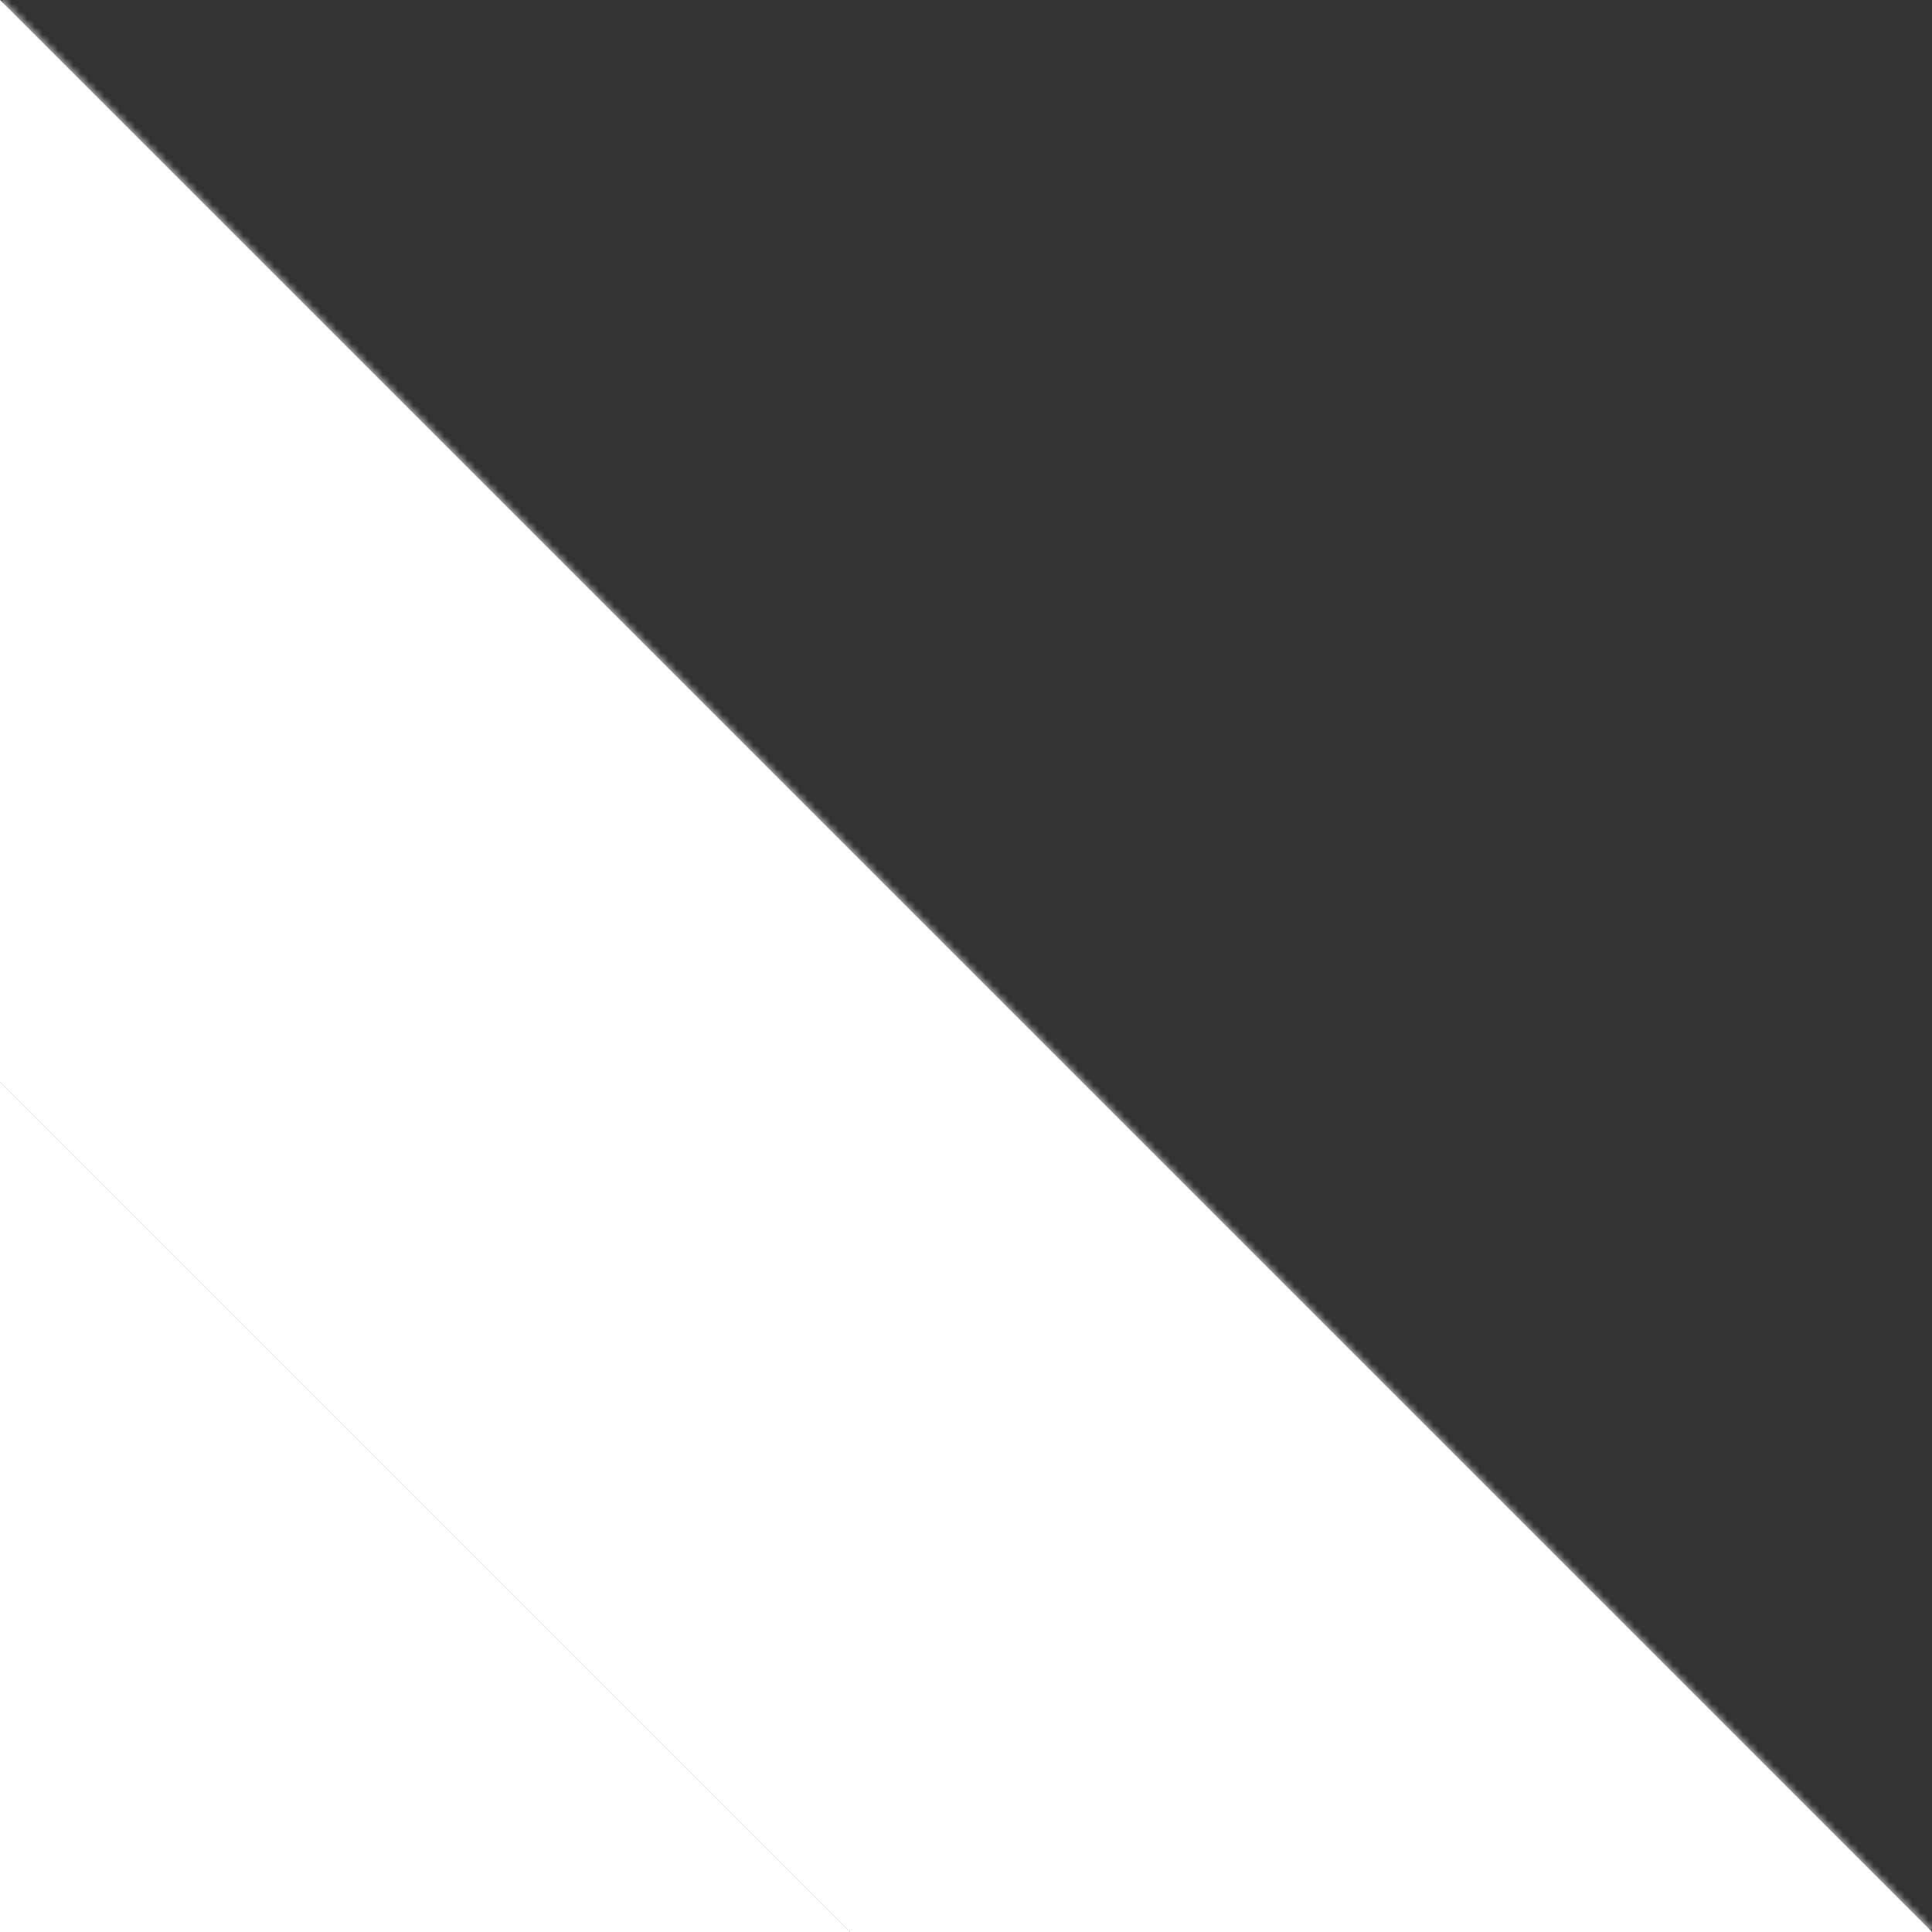 <svg width="80" height="80" viewBox="0 0 250 250" fill="none" xmlns="http://www.w3.org/2000/svg">
<rect x="0" y="0" width="250" height="250" fill="#333333" stroke="none"/>
<path d="M110 250L0 140L-1.9233e-05 250L110 250Z" fill="url(#paint0_linear_384_18876)"/>
<mask id="path-2-inside-1_384_18876" fill="white">
<path fill-rule="evenodd" clip-rule="evenodd" d="M0 0L250 250L110 250L-2.44784e-05 140L0 0Z"/>
</mask>
<path fill-rule="evenodd" clip-rule="evenodd" d="M0 0L250 250L110 250L-2.44784e-05 140L0 0Z" fill="url(#paint1_linear_384_18876)"/>
<path d="M250 250L250 251L252.414 251L250.707 249.293L250 250ZM0 0L0.707 -0.707L-1 -2.414L-1 -1.74846e-07L0 0ZM110 250L109.293 250.707L109.586 251L110 251L110 250ZM-2.44784e-05 140L-1 140L-1 140.414L-0.707 140.707L-2.44784e-05 140ZM250.707 249.293L0.707 -0.707L-0.707 0.707L249.293 250.707L250.707 249.293ZM110 251L250 251L250 249L110 249L110 251ZM110.707 249.293L0.707 139.293L-0.707 140.707L109.293 250.707L110.707 249.293ZM-1 -1.74846e-07L-1 140L1 140L1 1.74846e-07L-1 -1.74846e-07Z" fill="url(#paint2_linear_384_18876)" mask="url(#path-2-inside-1_384_18876)"/>
<defs>
<linearGradient id="paint0_linear_384_18876" x1="55" y1="195" x2="-1.20262e-06" y2="250" gradientUnits="userSpaceOnUse">
<stop stop-color="white" />
<stop offset="1" stop-color="white" />
</linearGradient>
<linearGradient id="paint1_linear_384_18876" x1="250" y1="250" x2="-129.5" y2="90" gradientUnits="userSpaceOnUse">
<stop stop-color="white" />
<stop offset="1" stop-color="white" />
</linearGradient>
<linearGradient id="paint2_linear_384_18876" x1="125" y1="125" x2="55" y2="195" gradientUnits="userSpaceOnUse">
<stop stop-color="white"/>
<stop offset="0.505" stop-color="white" />
<stop offset="1" stop-color="white"/>
</linearGradient>
</defs>
</svg>
